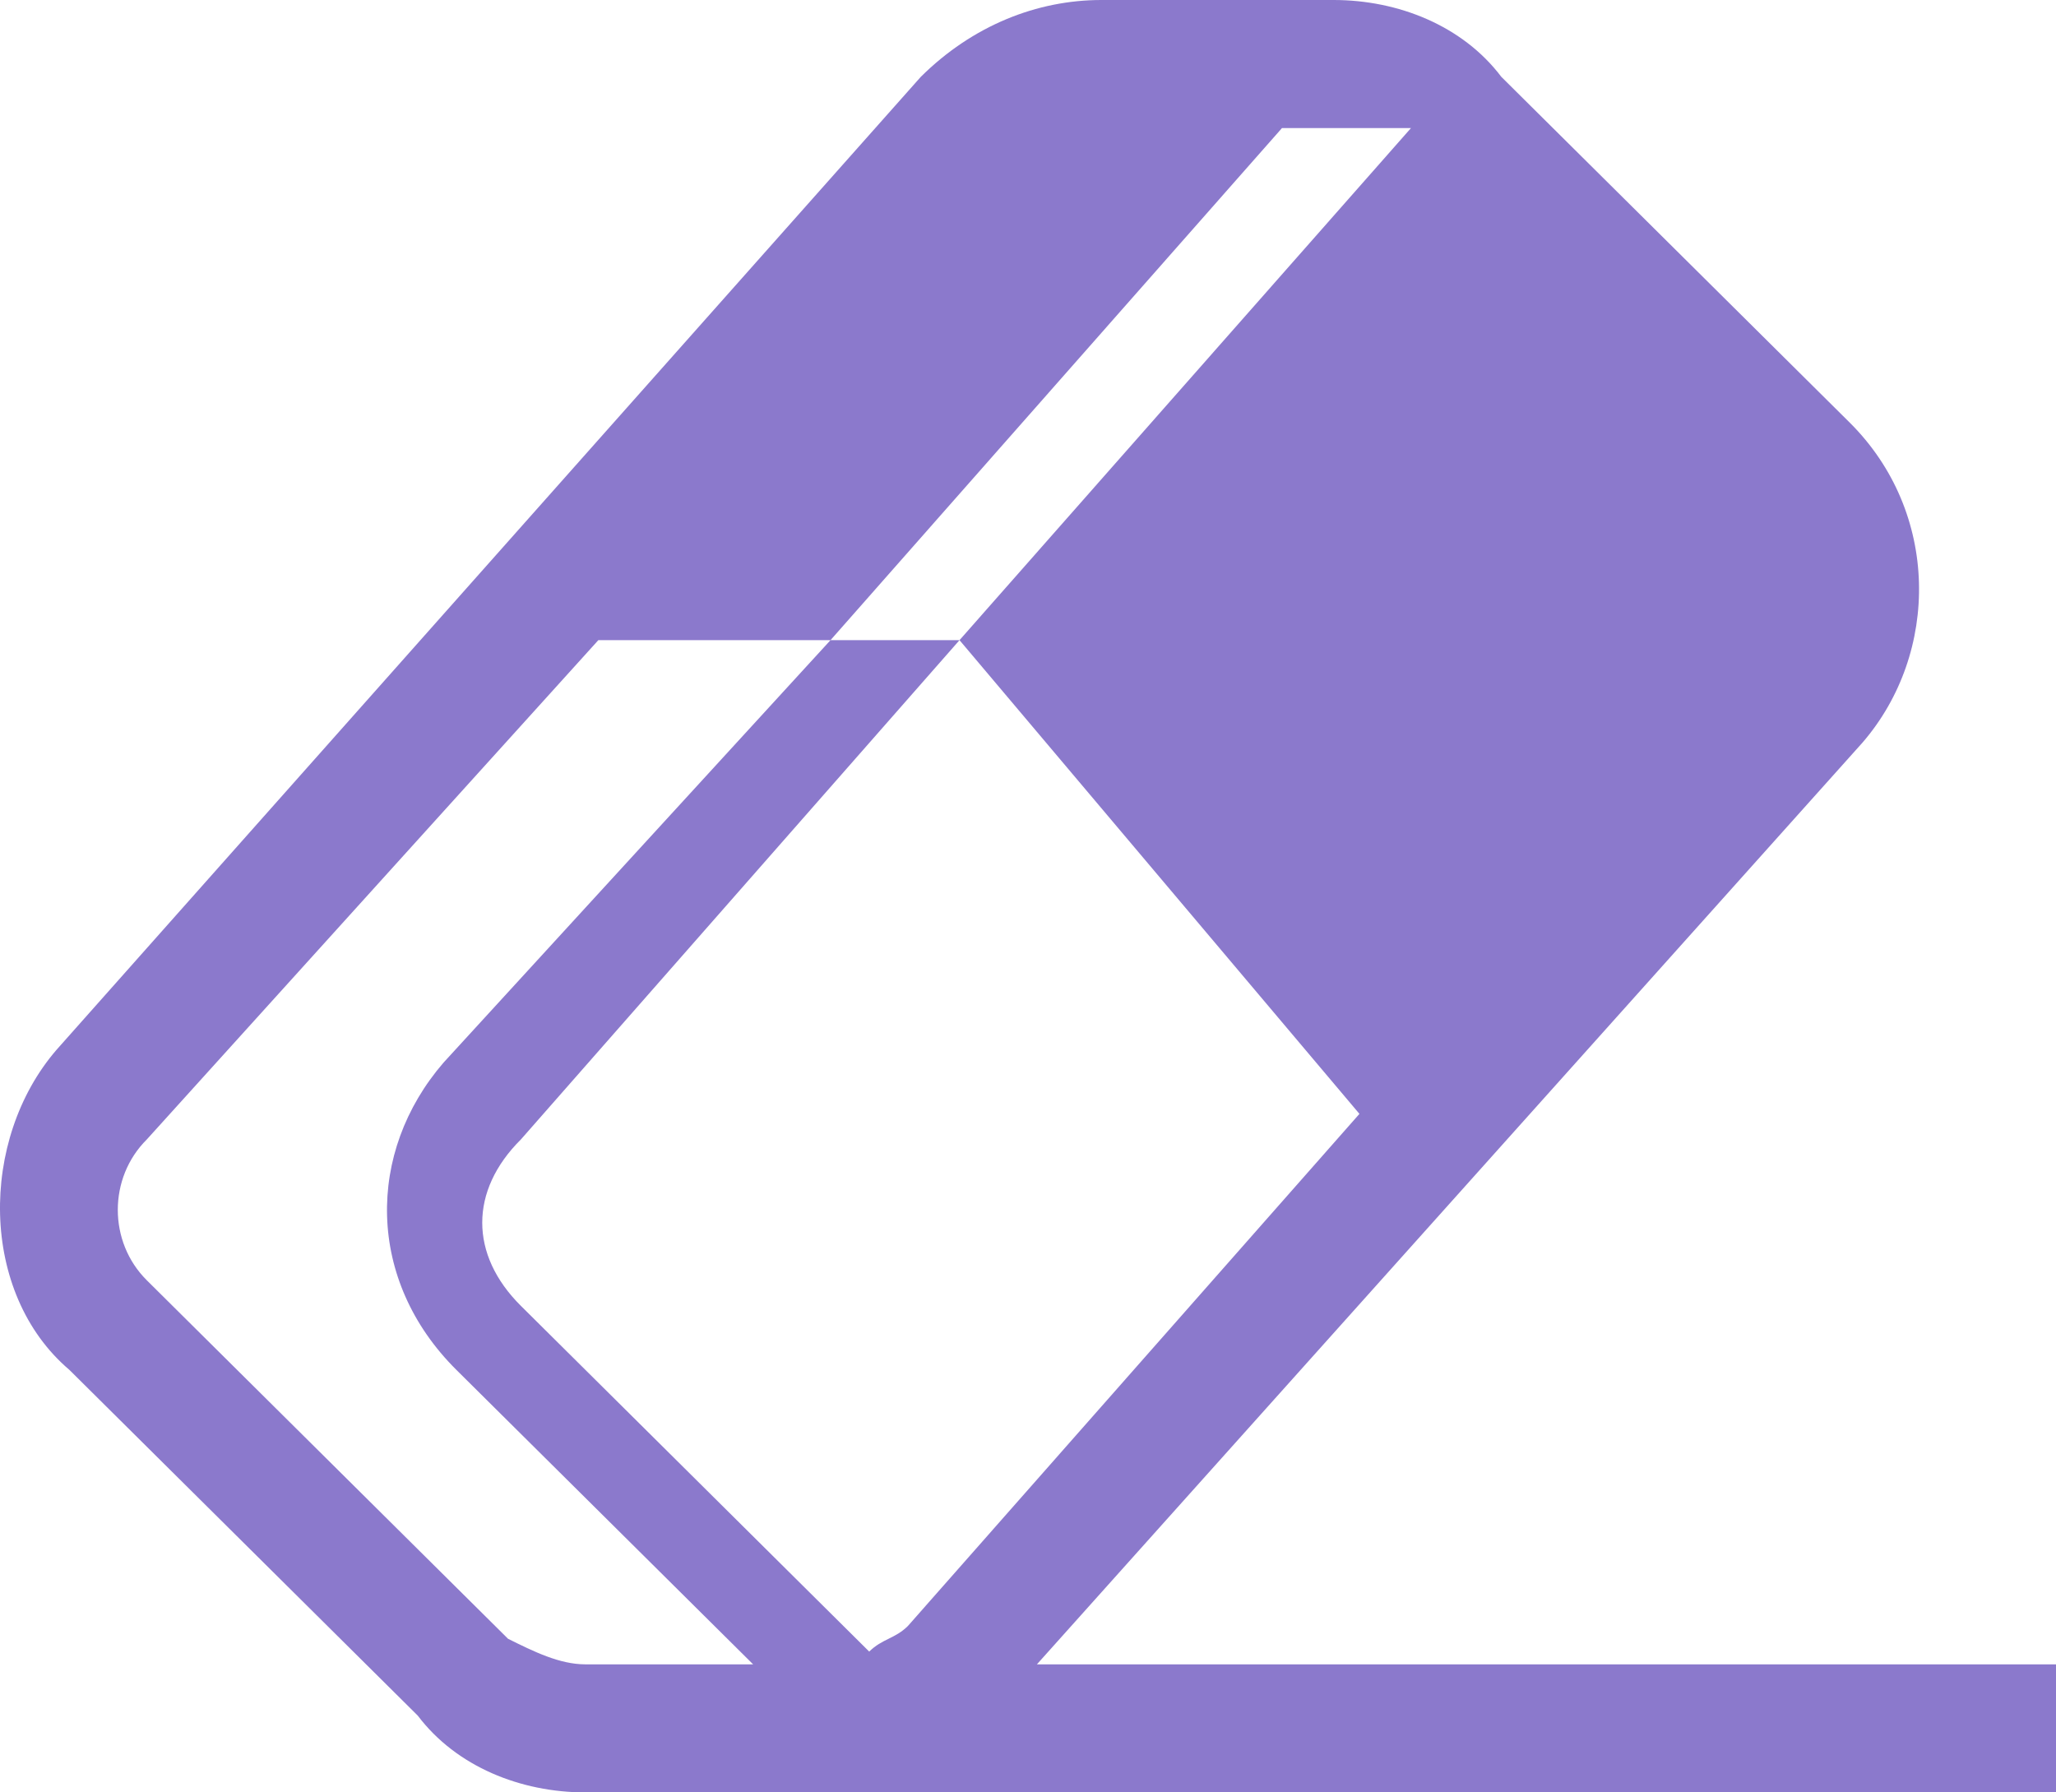<svg width="39" height="34" viewBox="0 0 39 34" fill="none" xmlns="http://www.w3.org/2000/svg">
<path d="M19.669 31.571L35.33 14.086C36.798 12.386 36.798 9.714 35.085 8.014L28.478 1.457C27.744 0.486 26.521 0 25.297 0H20.893C19.669 0 18.446 0.486 17.467 1.457L1.072 19.914C-0.396 21.614 -0.396 24.529 1.317 25.986L7.924 32.543C8.658 33.514 9.881 34 11.105 34H39V31.571H19.669ZM16.488 31.329L9.881 24.771C8.903 23.8 8.903 22.586 9.881 21.614L18.201 12.143H15.754L8.413 20.157C6.945 21.857 6.945 24.286 8.658 25.986L14.286 31.571H11.105C10.615 31.571 10.126 31.329 9.637 31.086L2.785 24.286C2.051 23.557 2.051 22.343 2.785 21.614L11.35 12.143H15.754L24.318 2.429H26.765L18.201 12.143L25.787 21.129L17.222 30.843C16.977 31.086 16.733 31.086 16.488 31.329Z" fill="#8B79CC"/>
</svg>
